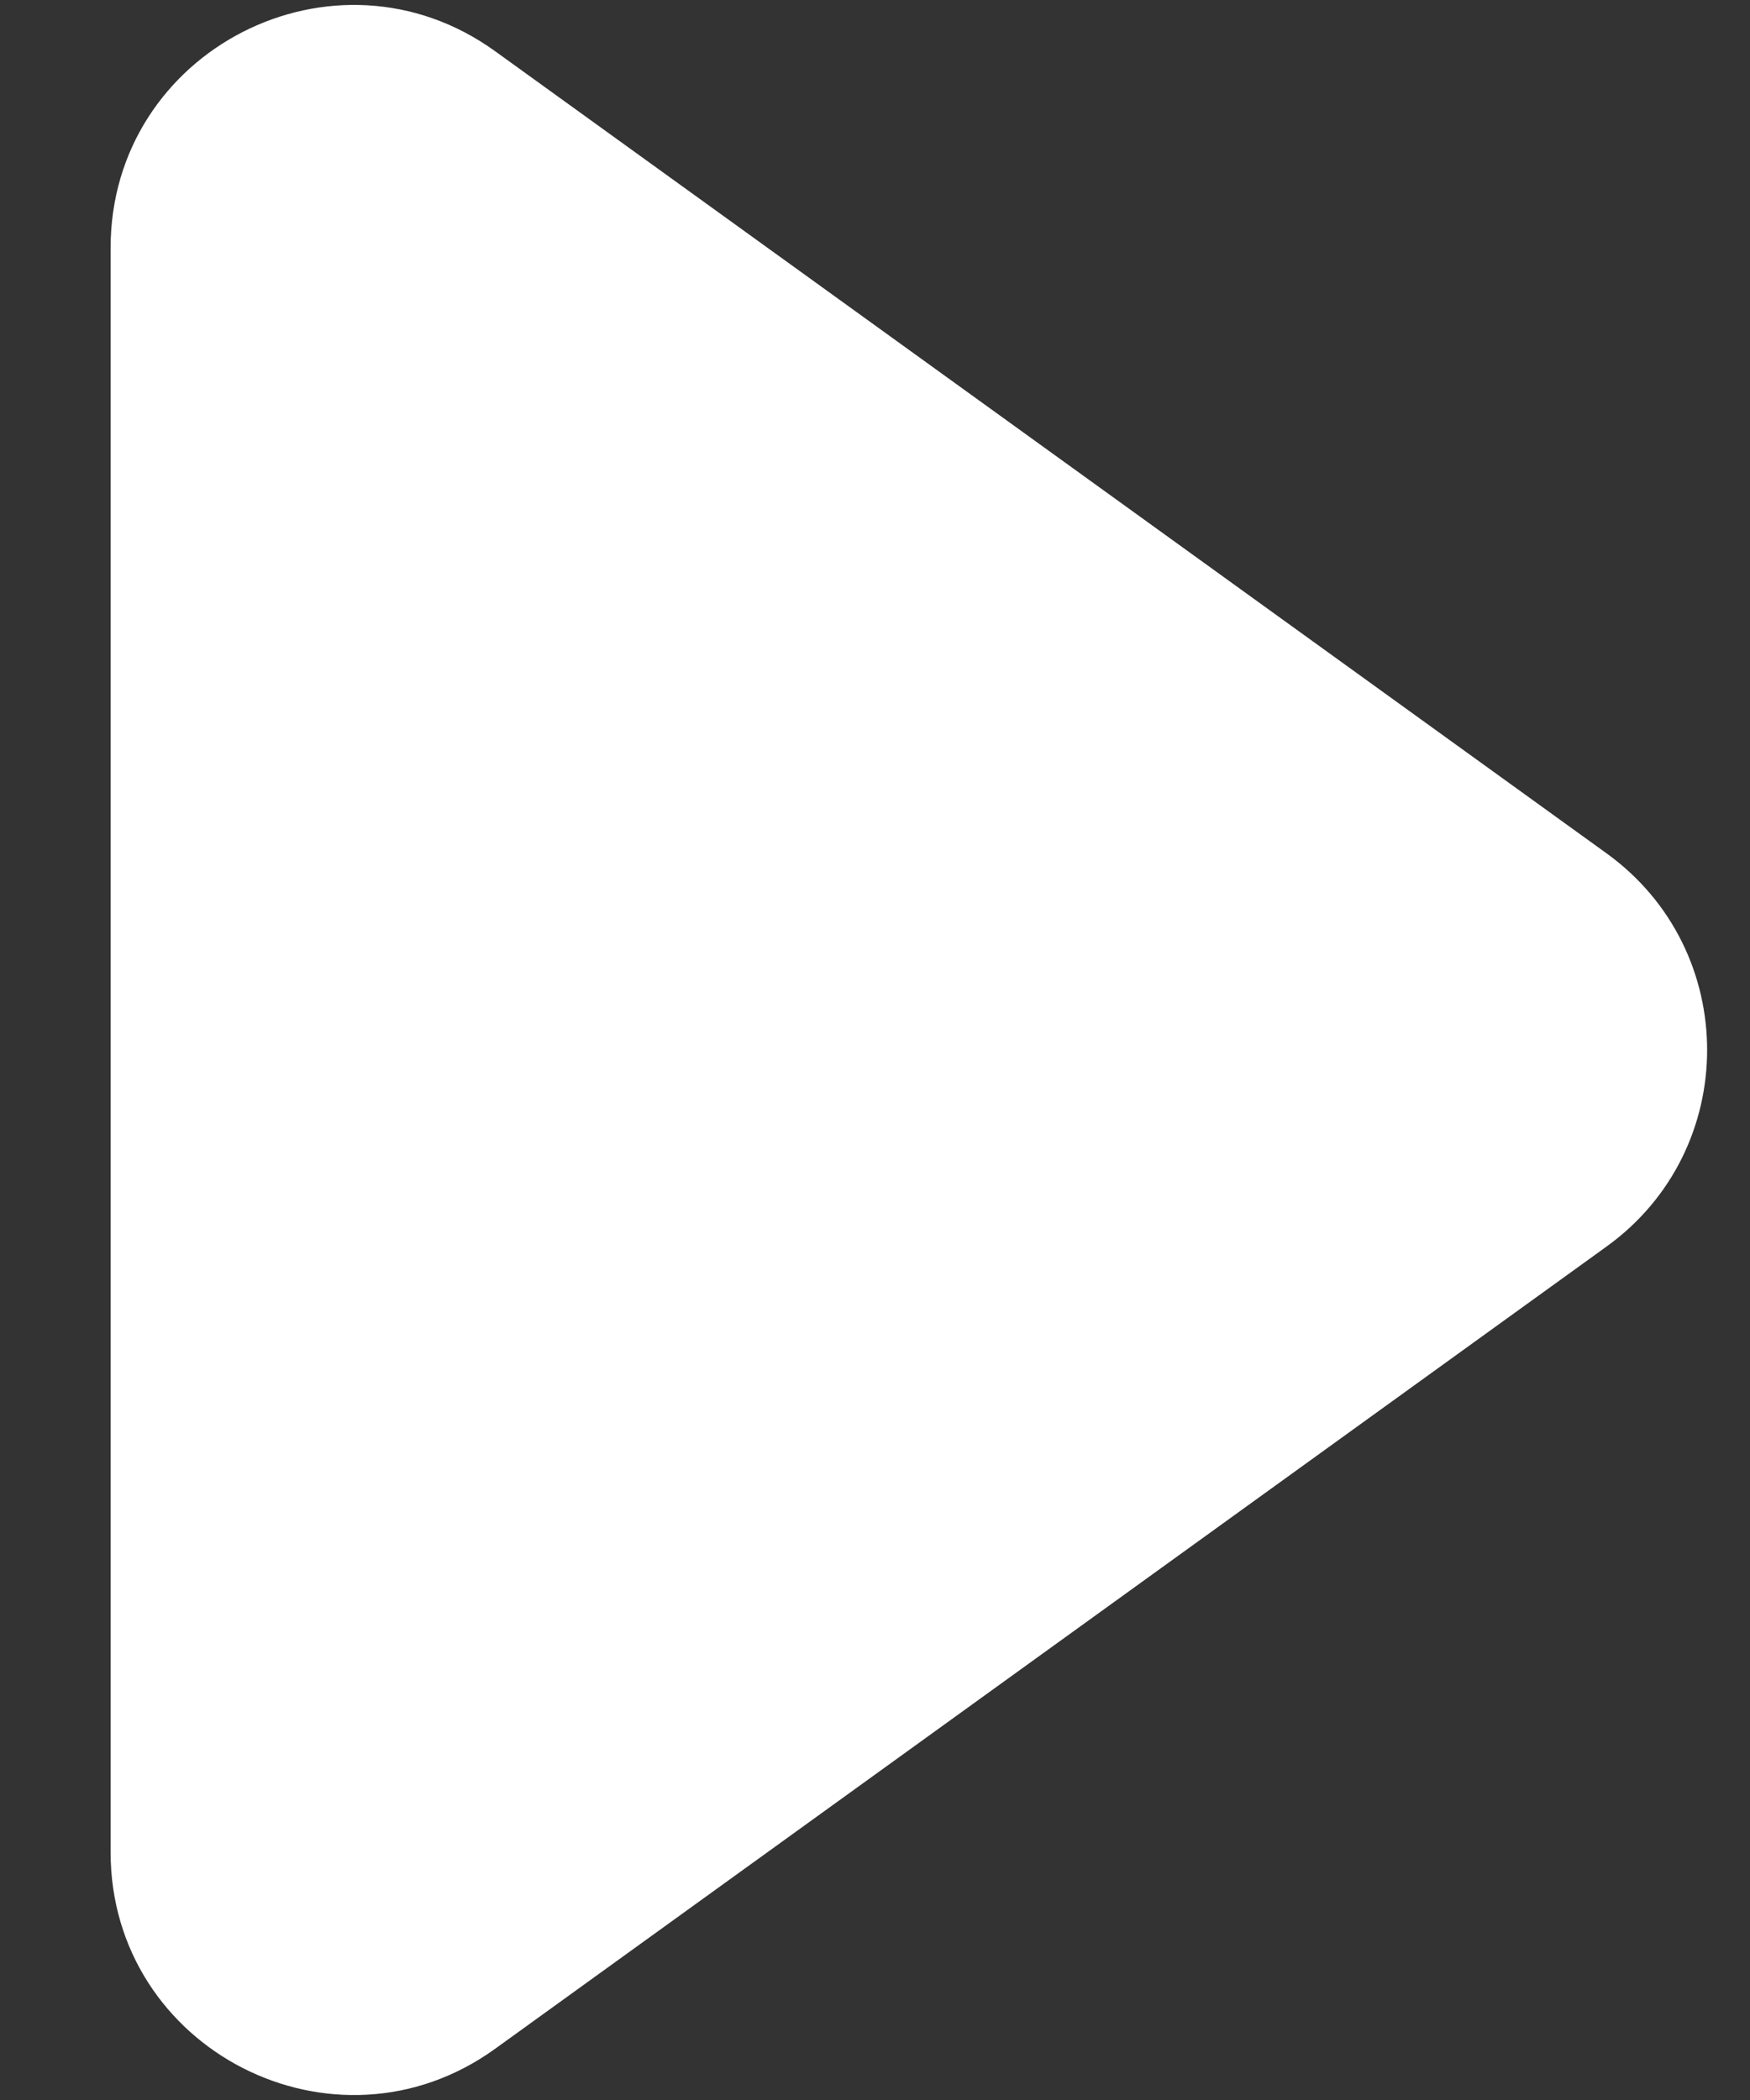 <svg width="15" height="18" viewBox="0 0 15 18" fill="none" xmlns="http://www.w3.org/2000/svg">
<rect x="0" y="0" width="15" height="18" fill="#333333" stroke="none"/>
<path d="M13.77 7.314C14.92 8.144 14.92 9.856 13.77 10.685L4.244 17.561C2.869 18.553 0.948 17.57 0.948 15.875L0.948 2.125C0.948 0.429 2.869 -0.553 4.244 0.439L13.77 7.314Z" fill="white"/>
</svg>
